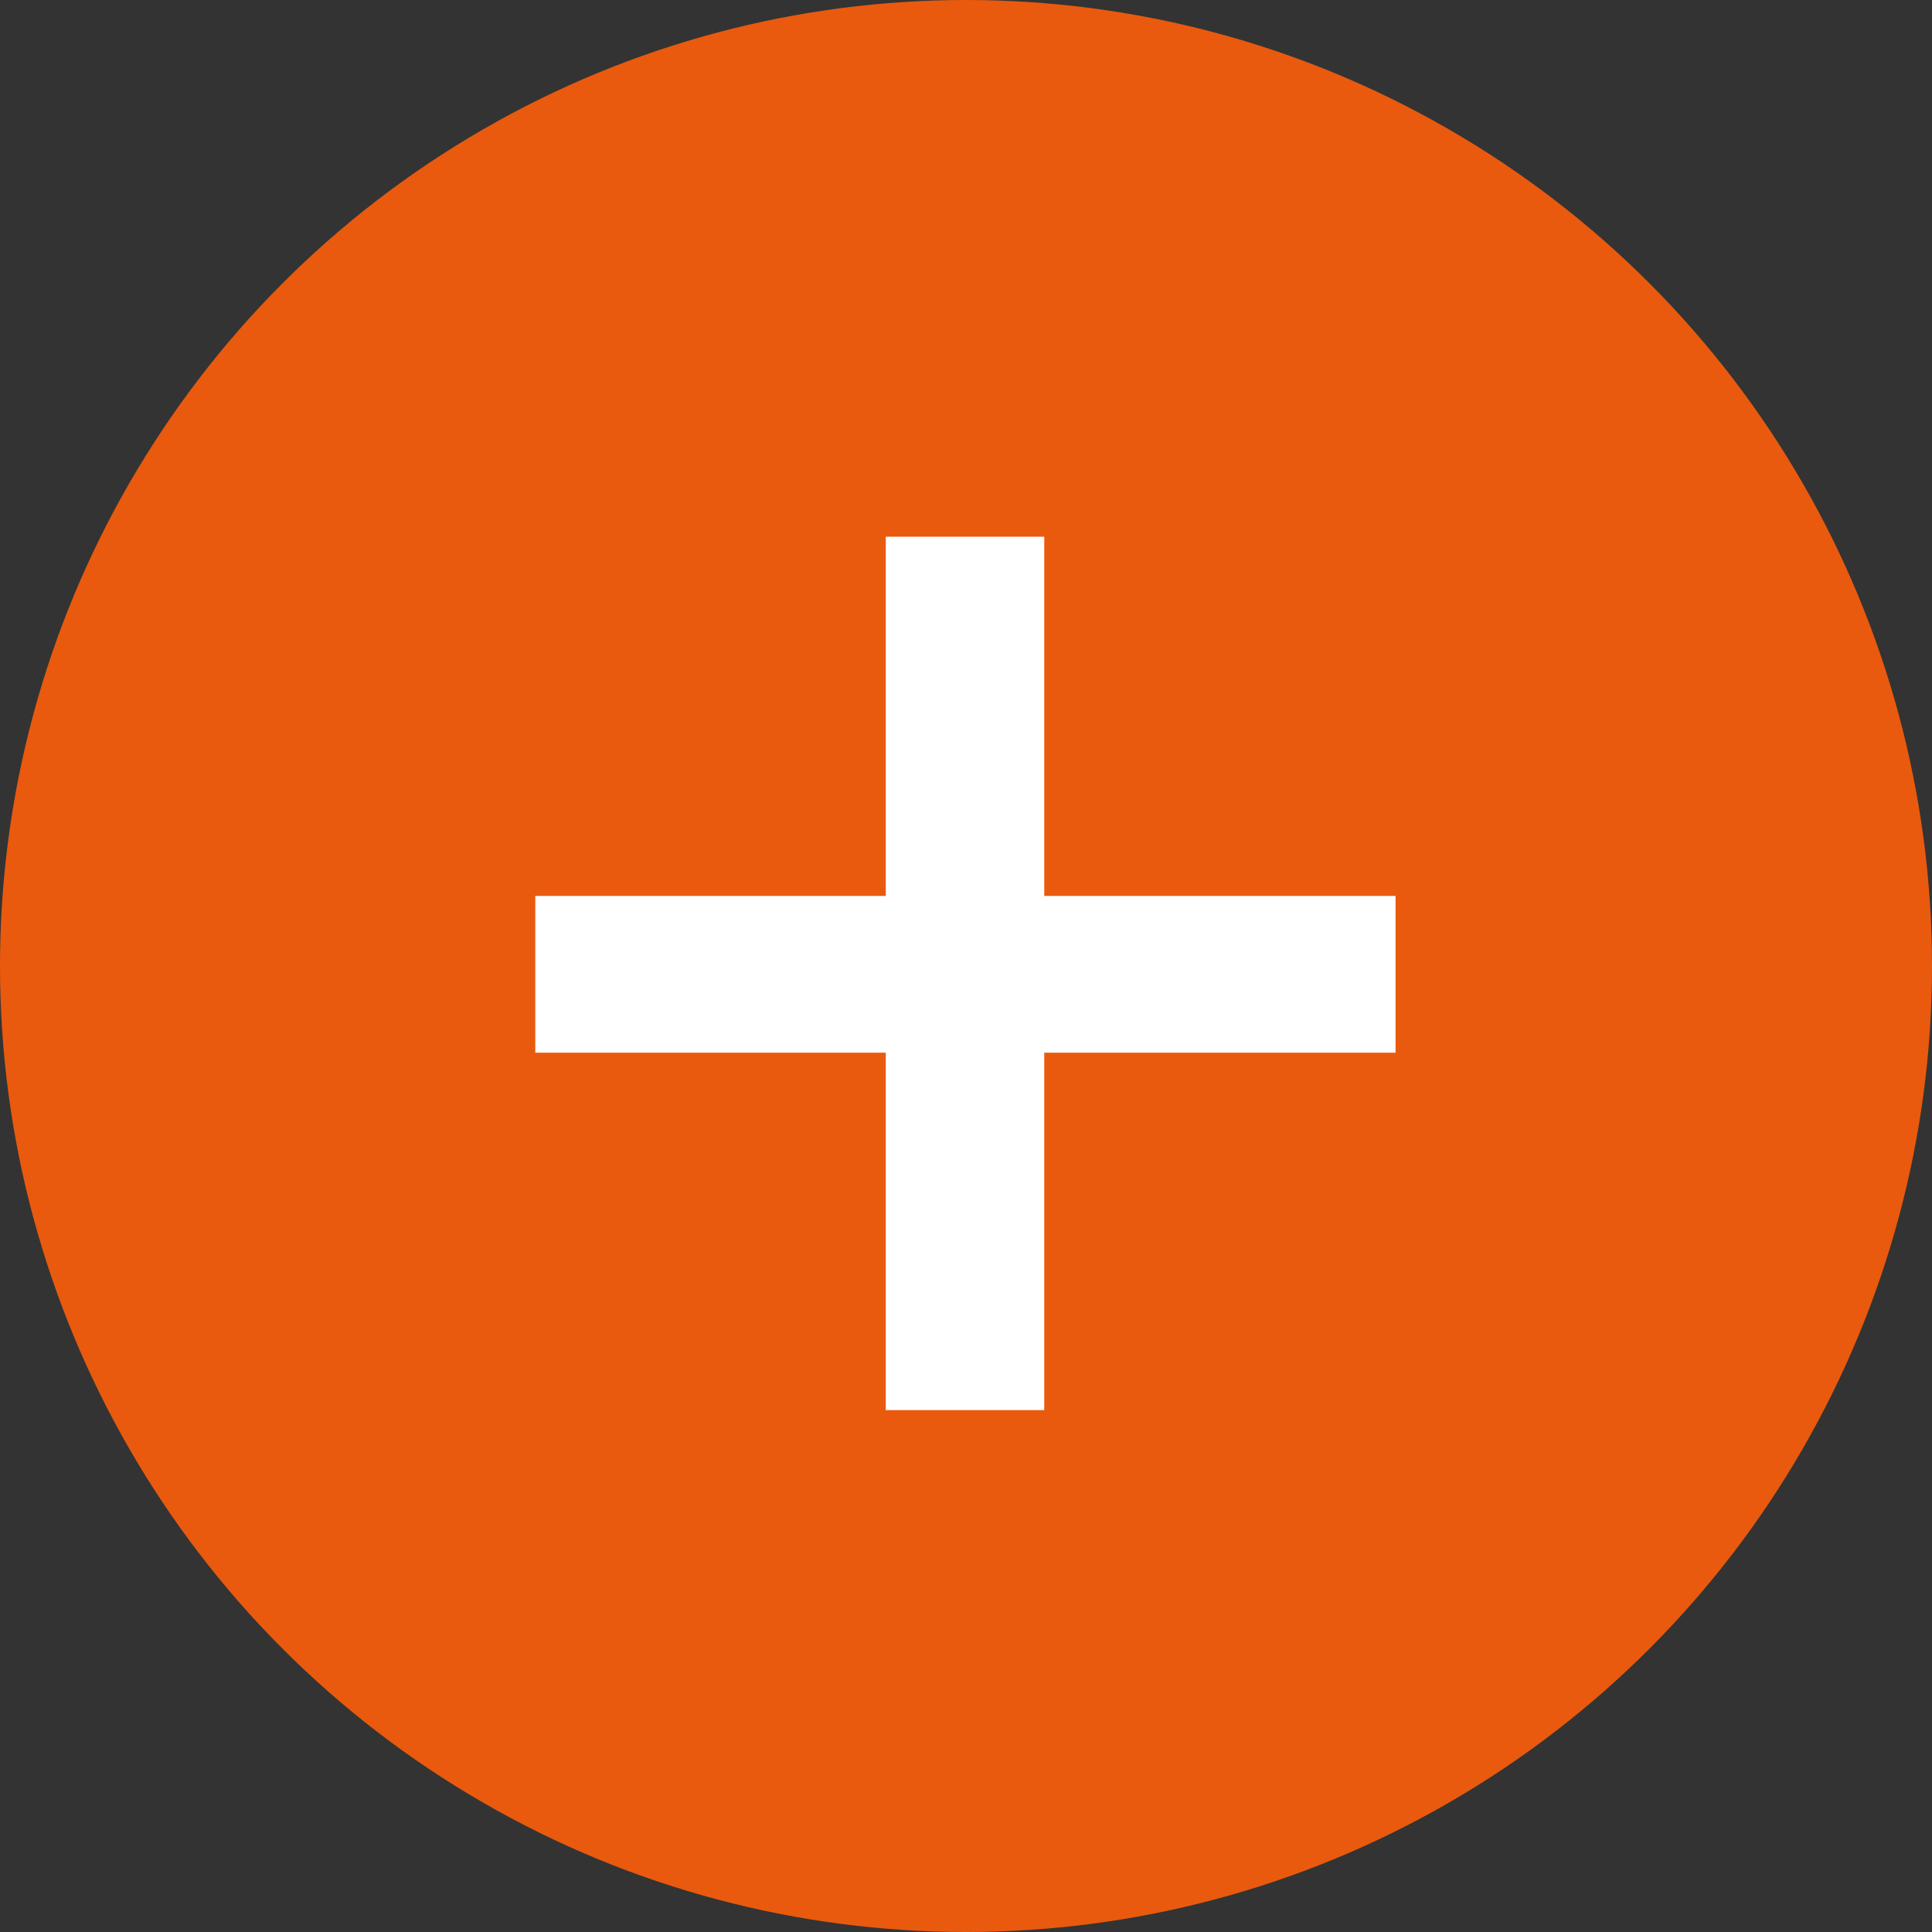 <svg width="30" height="30" viewBox="0 0 30 30" fill="none" xmlns="http://www.w3.org/2000/svg">
<rect x="0" y="0" width="30" height="30" fill="#333333" stroke="none"/>
<circle cx="15" cy="15" r="15" fill="#E95A0E"/>
<path d="M13.754 16.346H8.312V13.912H13.754V8.334H16.215V13.912H21.67V16.346H16.215V21.896H13.754V16.346Z" fill="white"/>
</svg>
